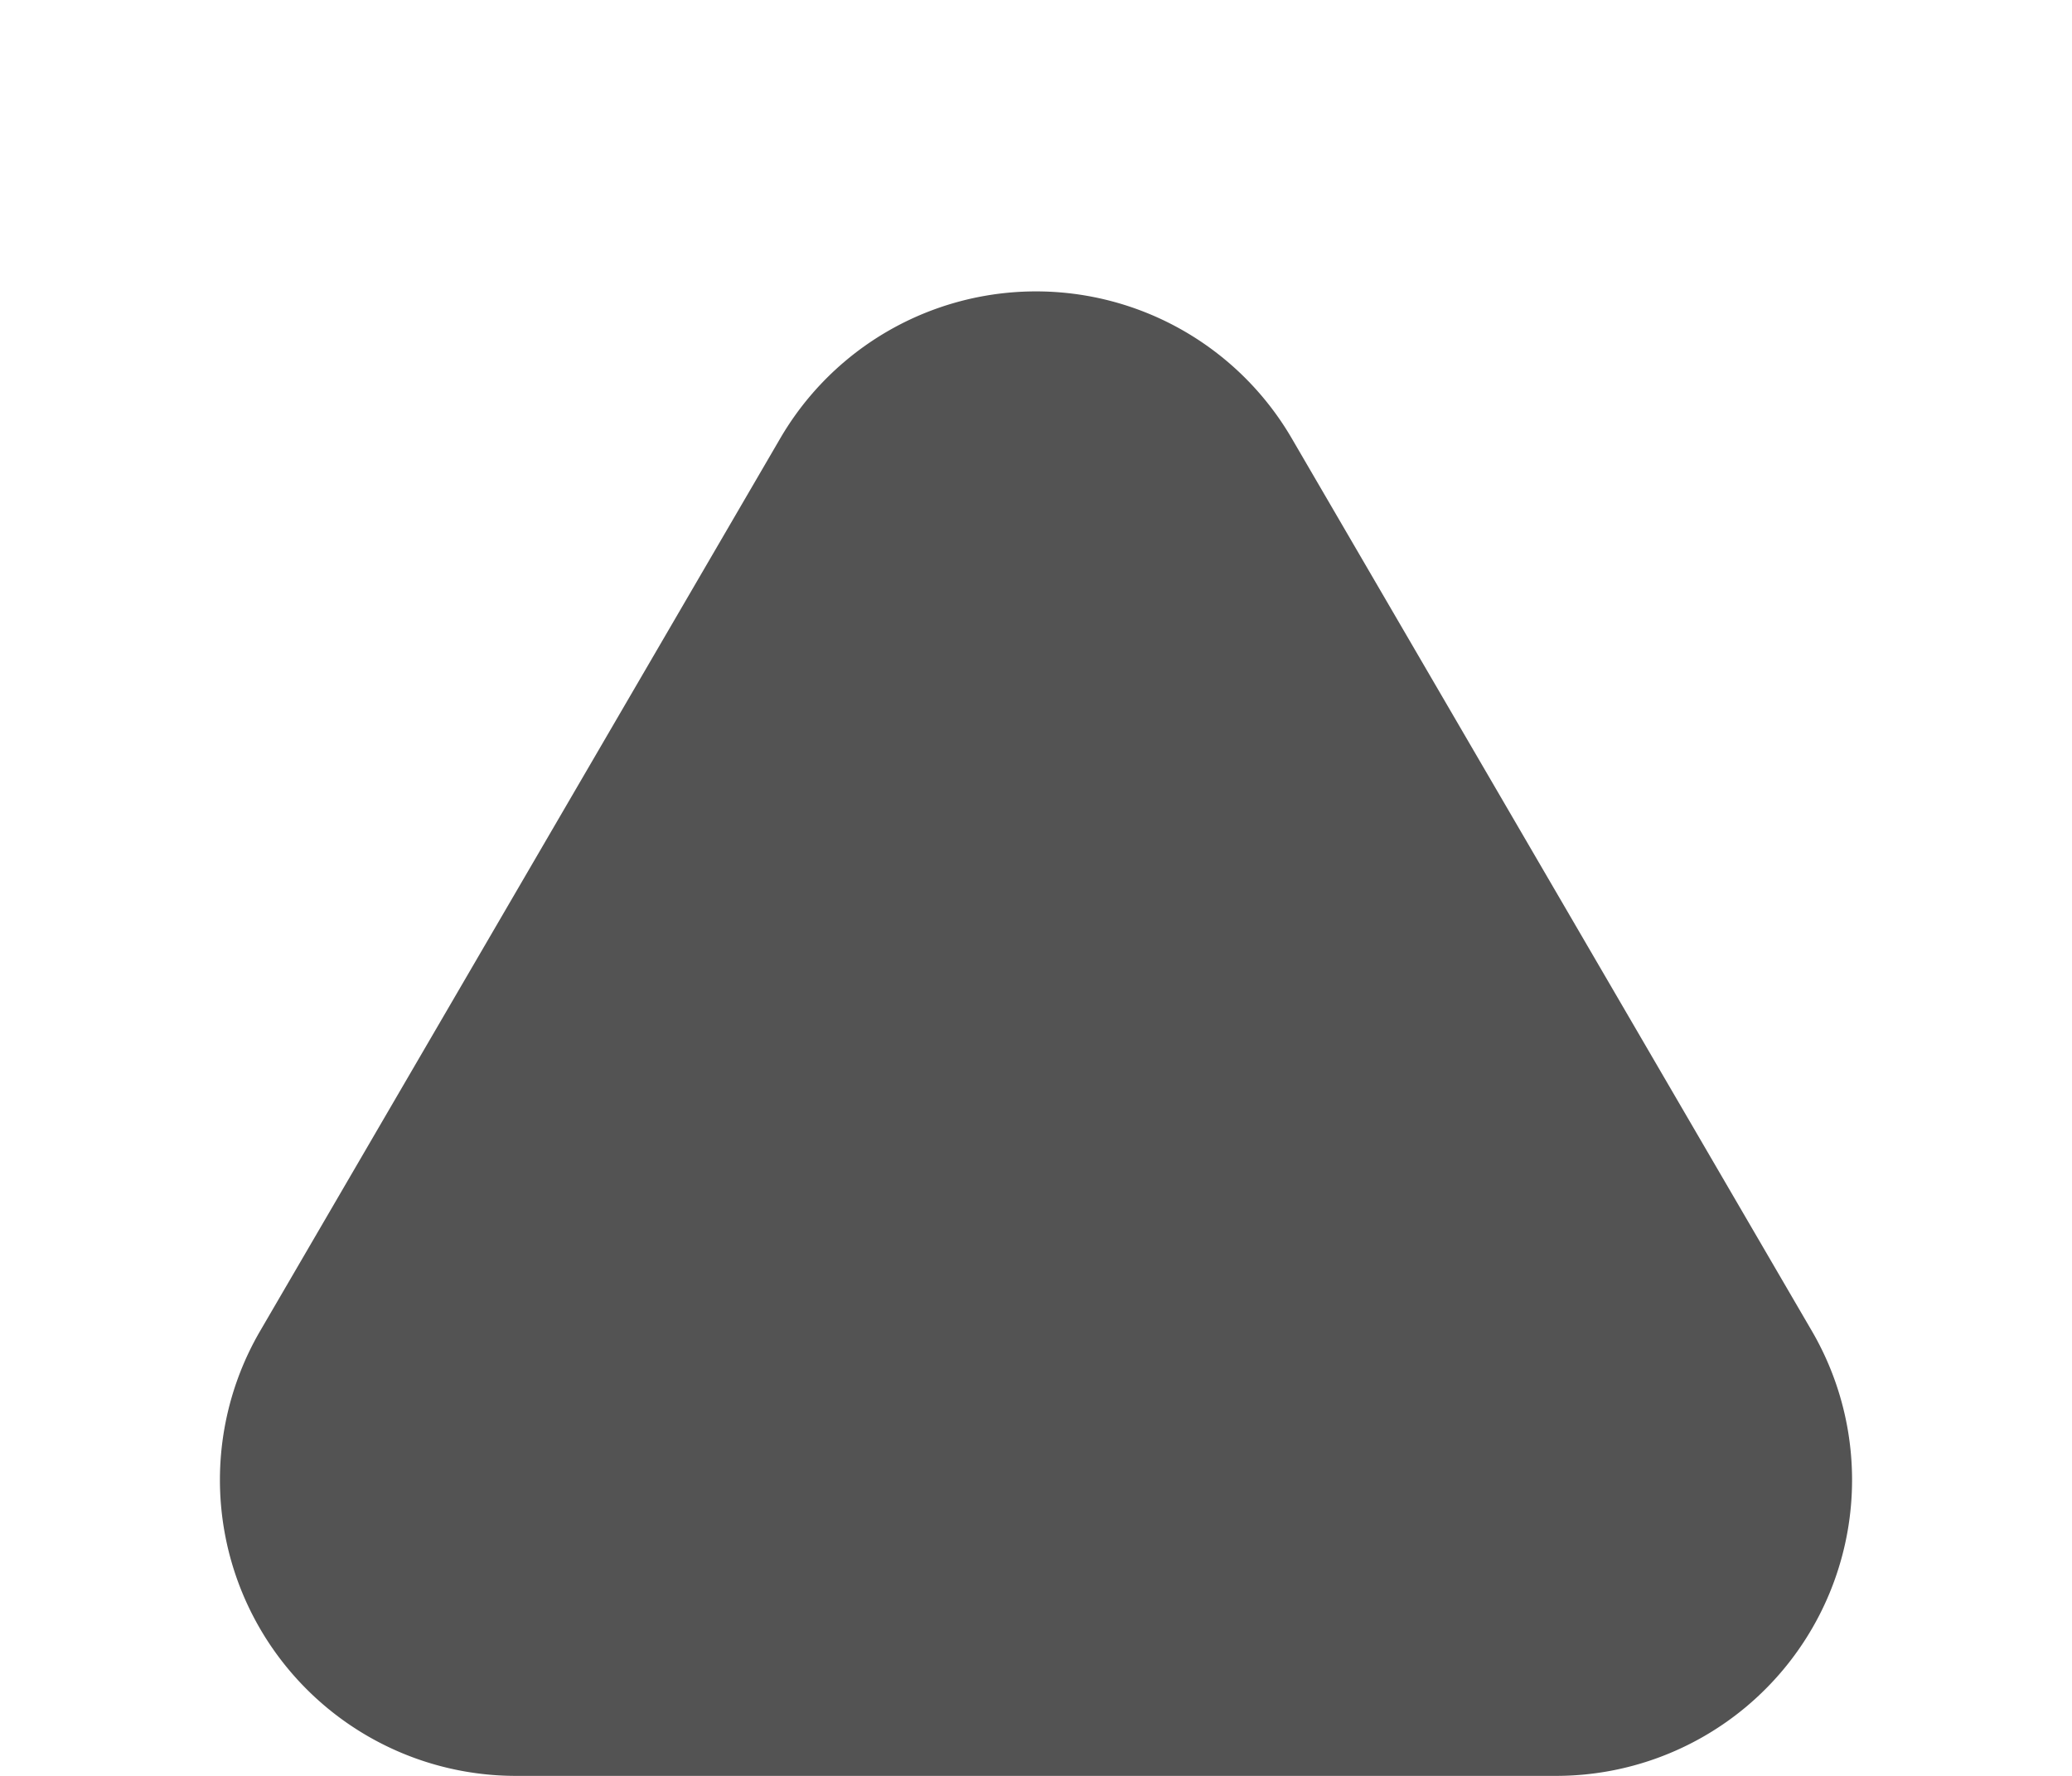 <svg xmlns="http://www.w3.org/2000/svg" width="7" height="6" viewBox="0 0 7 6"><defs><style>.a{fill:#535353;}</style></defs><path class="a" d="M2.636,1.481a1,1,0,0,1,1.728,0L6.123,4.5A1,1,0,0,1,5.259,6H1.741A1,1,0,0,1,.877,4.5Z"/></svg>